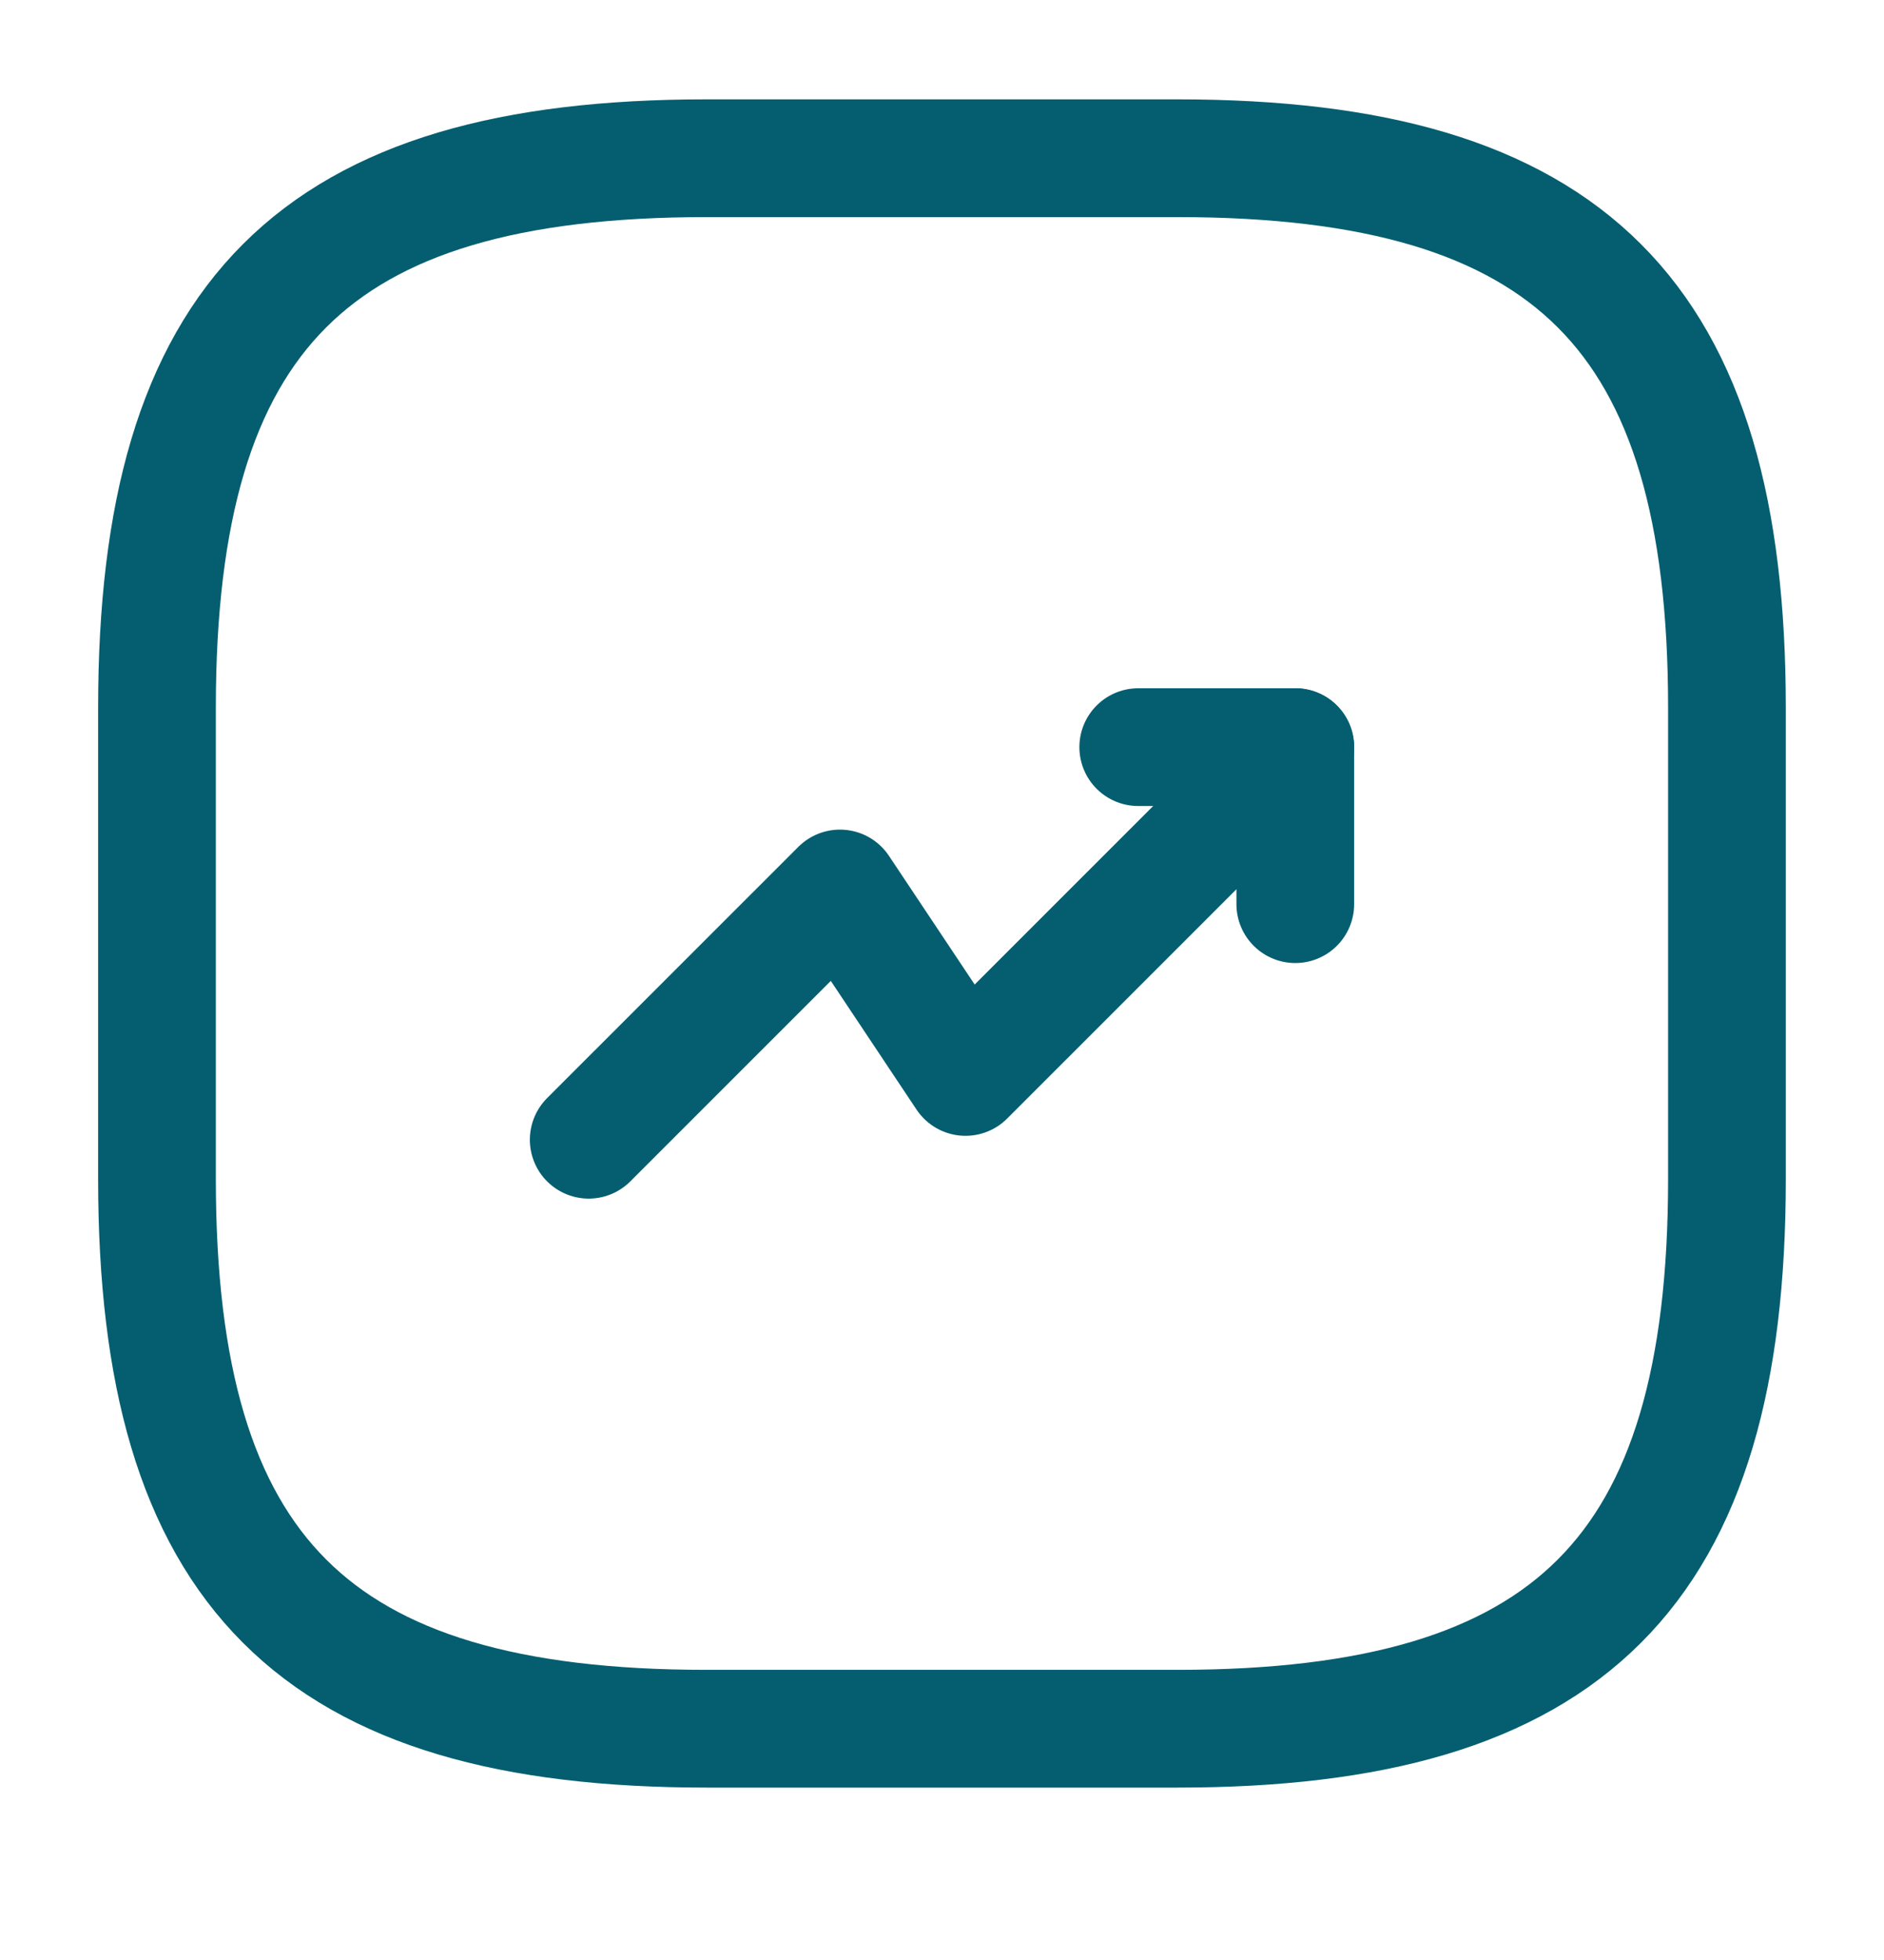 <svg width="25" height="26" viewBox="0 0 25 26" fill="none" xmlns="http://www.w3.org/2000/svg">
<path d="M17.188 9.911L12.812 14.286L11.146 11.786L7.812 15.119" stroke="#045E70" stroke-width="1.562" stroke-linecap="round" stroke-linejoin="round"/>
<path d="M15.104 9.911H17.188V11.994" stroke="#045E70" stroke-width="1.562" stroke-linecap="round" stroke-linejoin="round"/>
<path d="M9.375 22.932H15.625C20.833 22.932 22.916 20.849 22.916 15.64V9.39C22.916 4.182 20.833 2.099 15.625 2.099H9.375C4.166 2.099 2.083 4.182 2.083 9.39V15.64C2.083 20.849 4.166 22.932 9.375 22.932Z" stroke="#045E70" stroke-width="1.562" stroke-linecap="round" stroke-linejoin="round"/>
</svg>
